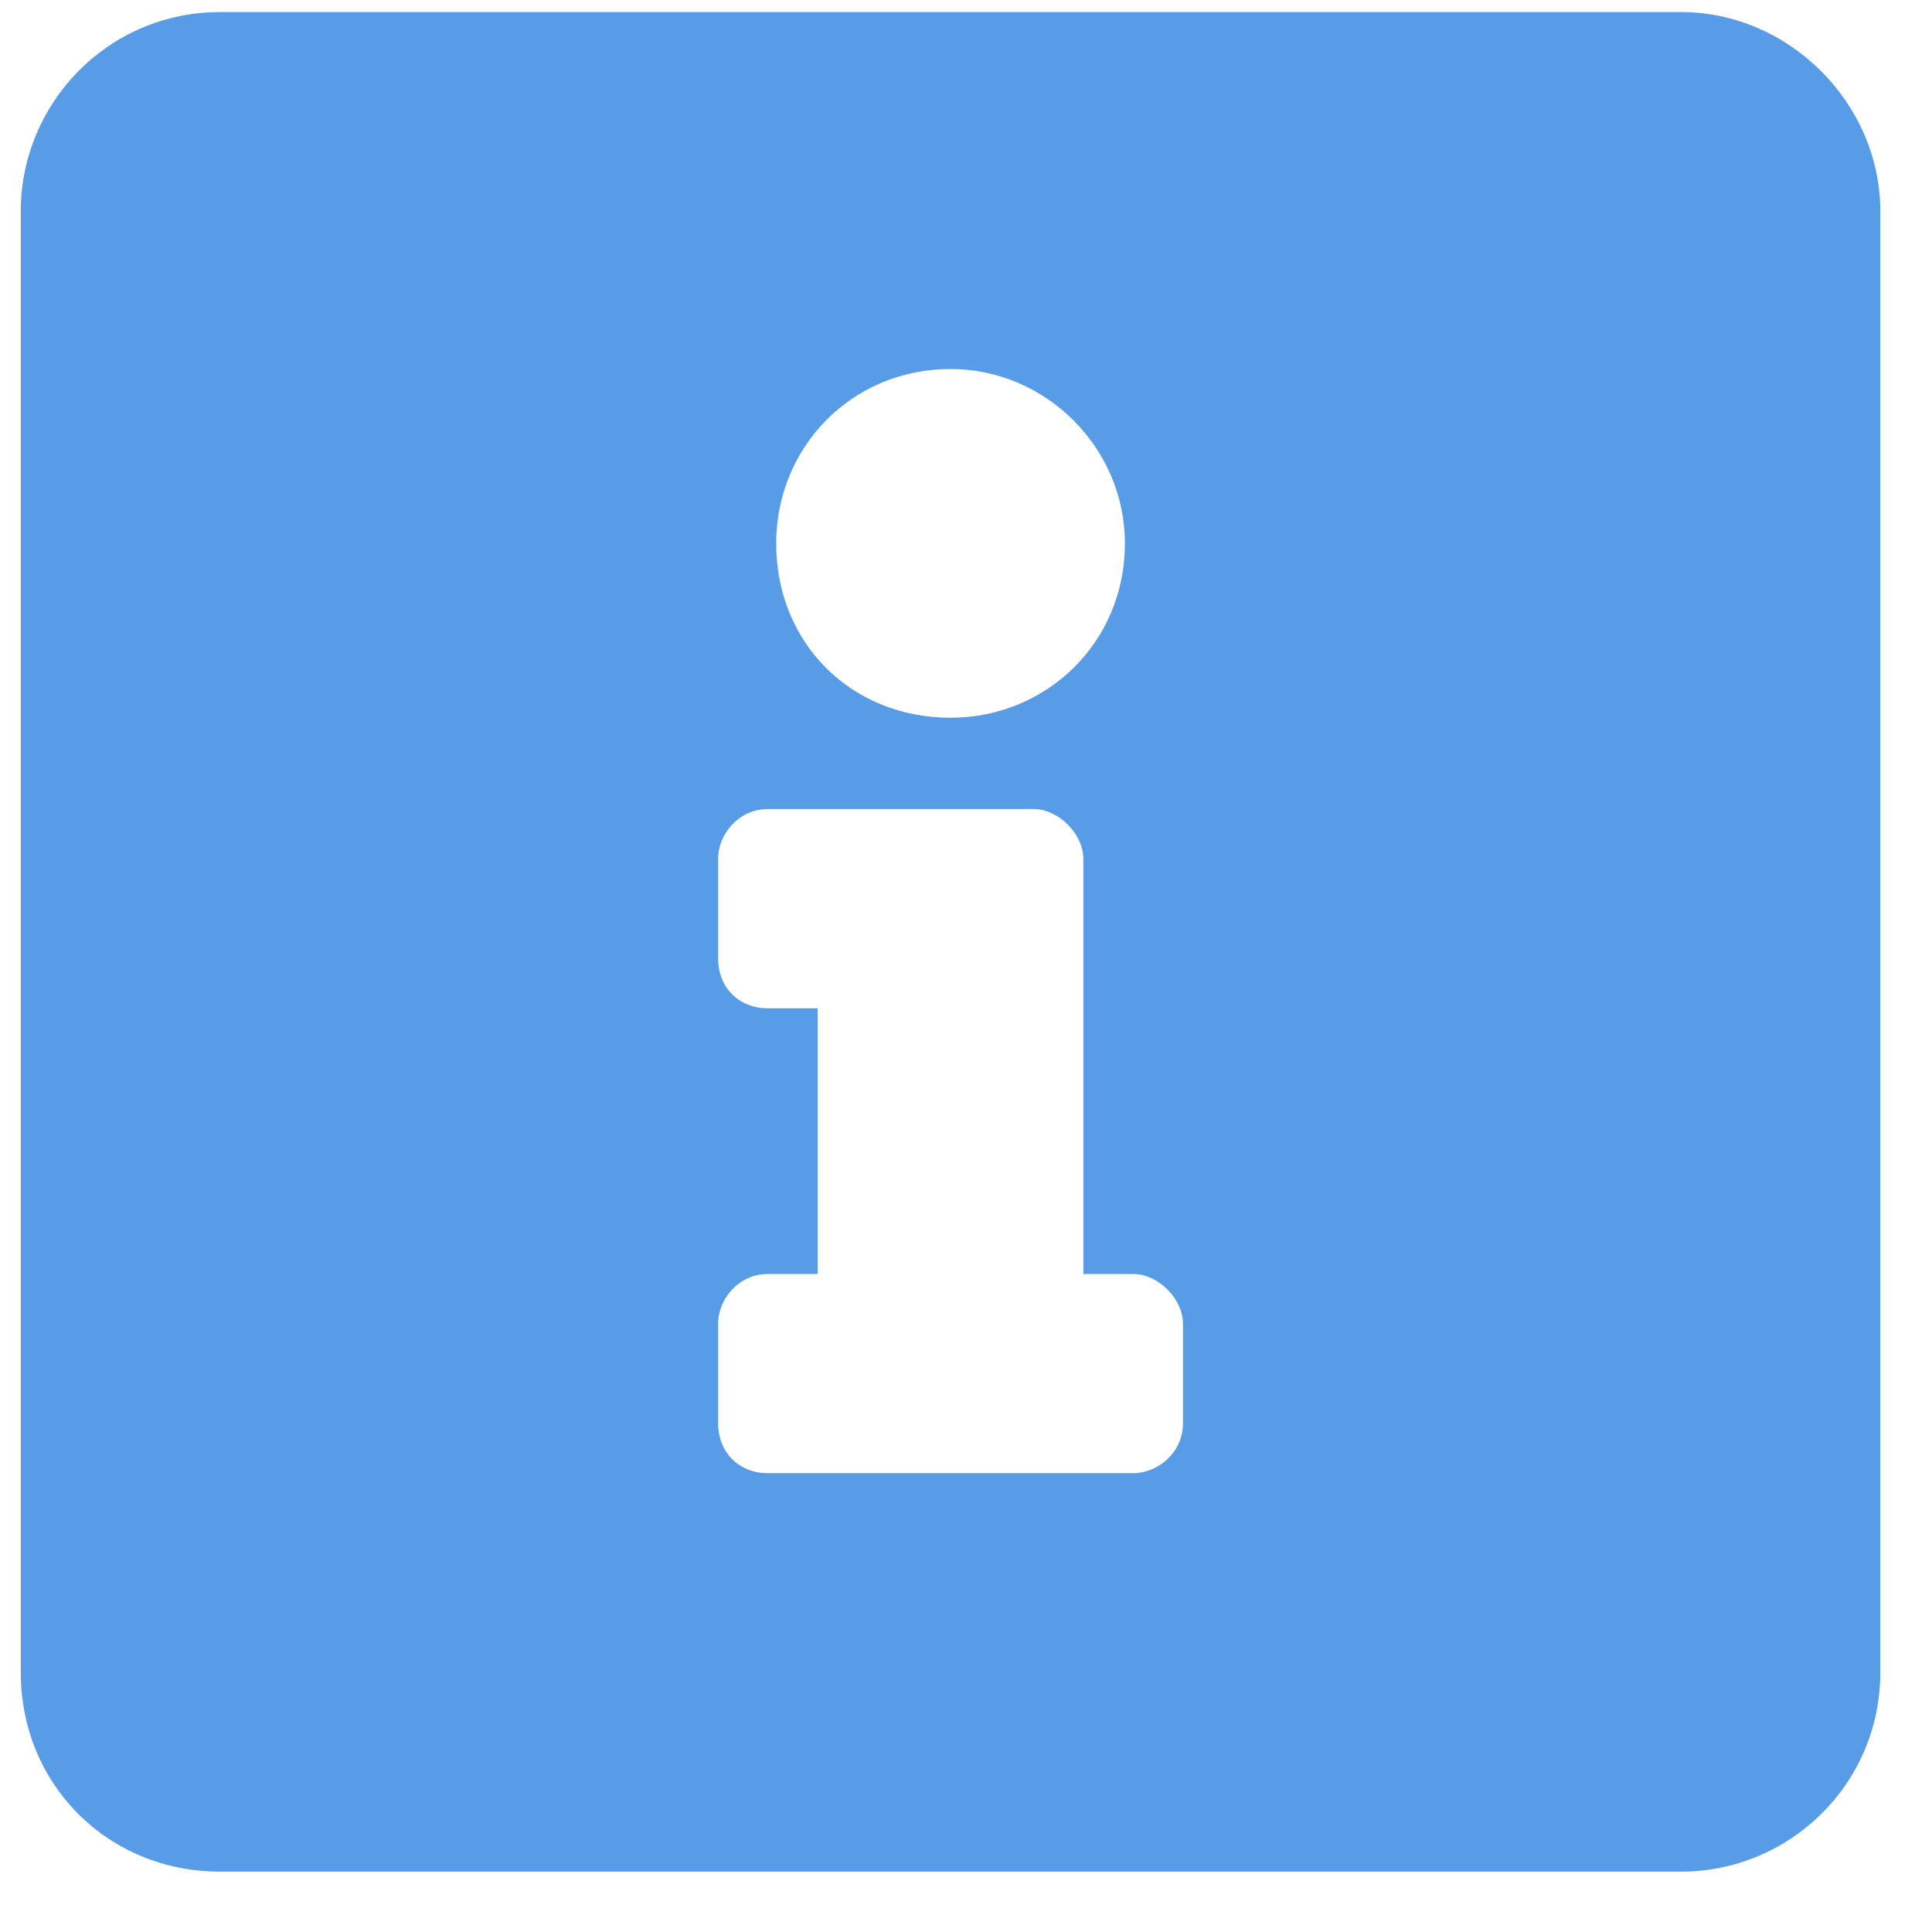 <svg width="20" height="20" viewBox="0 0 20 20" fill="none" xmlns="http://www.w3.org/2000/svg">
<path d="M17.403 0.125H2.278C1.117 0.125 0.215 1.07 0.215 2.188V17.312C0.215 18.473 1.117 19.375 2.278 19.375H17.403C18.52 19.375 19.465 18.473 19.465 17.312V2.188C19.465 1.07 18.52 0.125 17.403 0.125ZM9.84 3.82C10.828 3.82 11.645 4.637 11.645 5.625C11.645 6.656 10.828 7.43 9.84 7.43C8.809 7.43 8.035 6.656 8.035 5.625C8.035 4.637 8.809 3.82 9.84 3.82ZM12.246 14.734C12.246 15.035 11.989 15.25 11.731 15.25H7.949C7.649 15.25 7.434 15.035 7.434 14.734V13.703C7.434 13.445 7.649 13.188 7.949 13.188H8.465V10.438H7.949C7.649 10.438 7.434 10.223 7.434 9.922V8.891C7.434 8.633 7.649 8.375 7.949 8.375H10.7C10.957 8.375 11.215 8.633 11.215 8.891V13.188H11.731C11.989 13.188 12.246 13.445 12.246 13.703V14.734Z" fill="#589CE8"/>
</svg>
